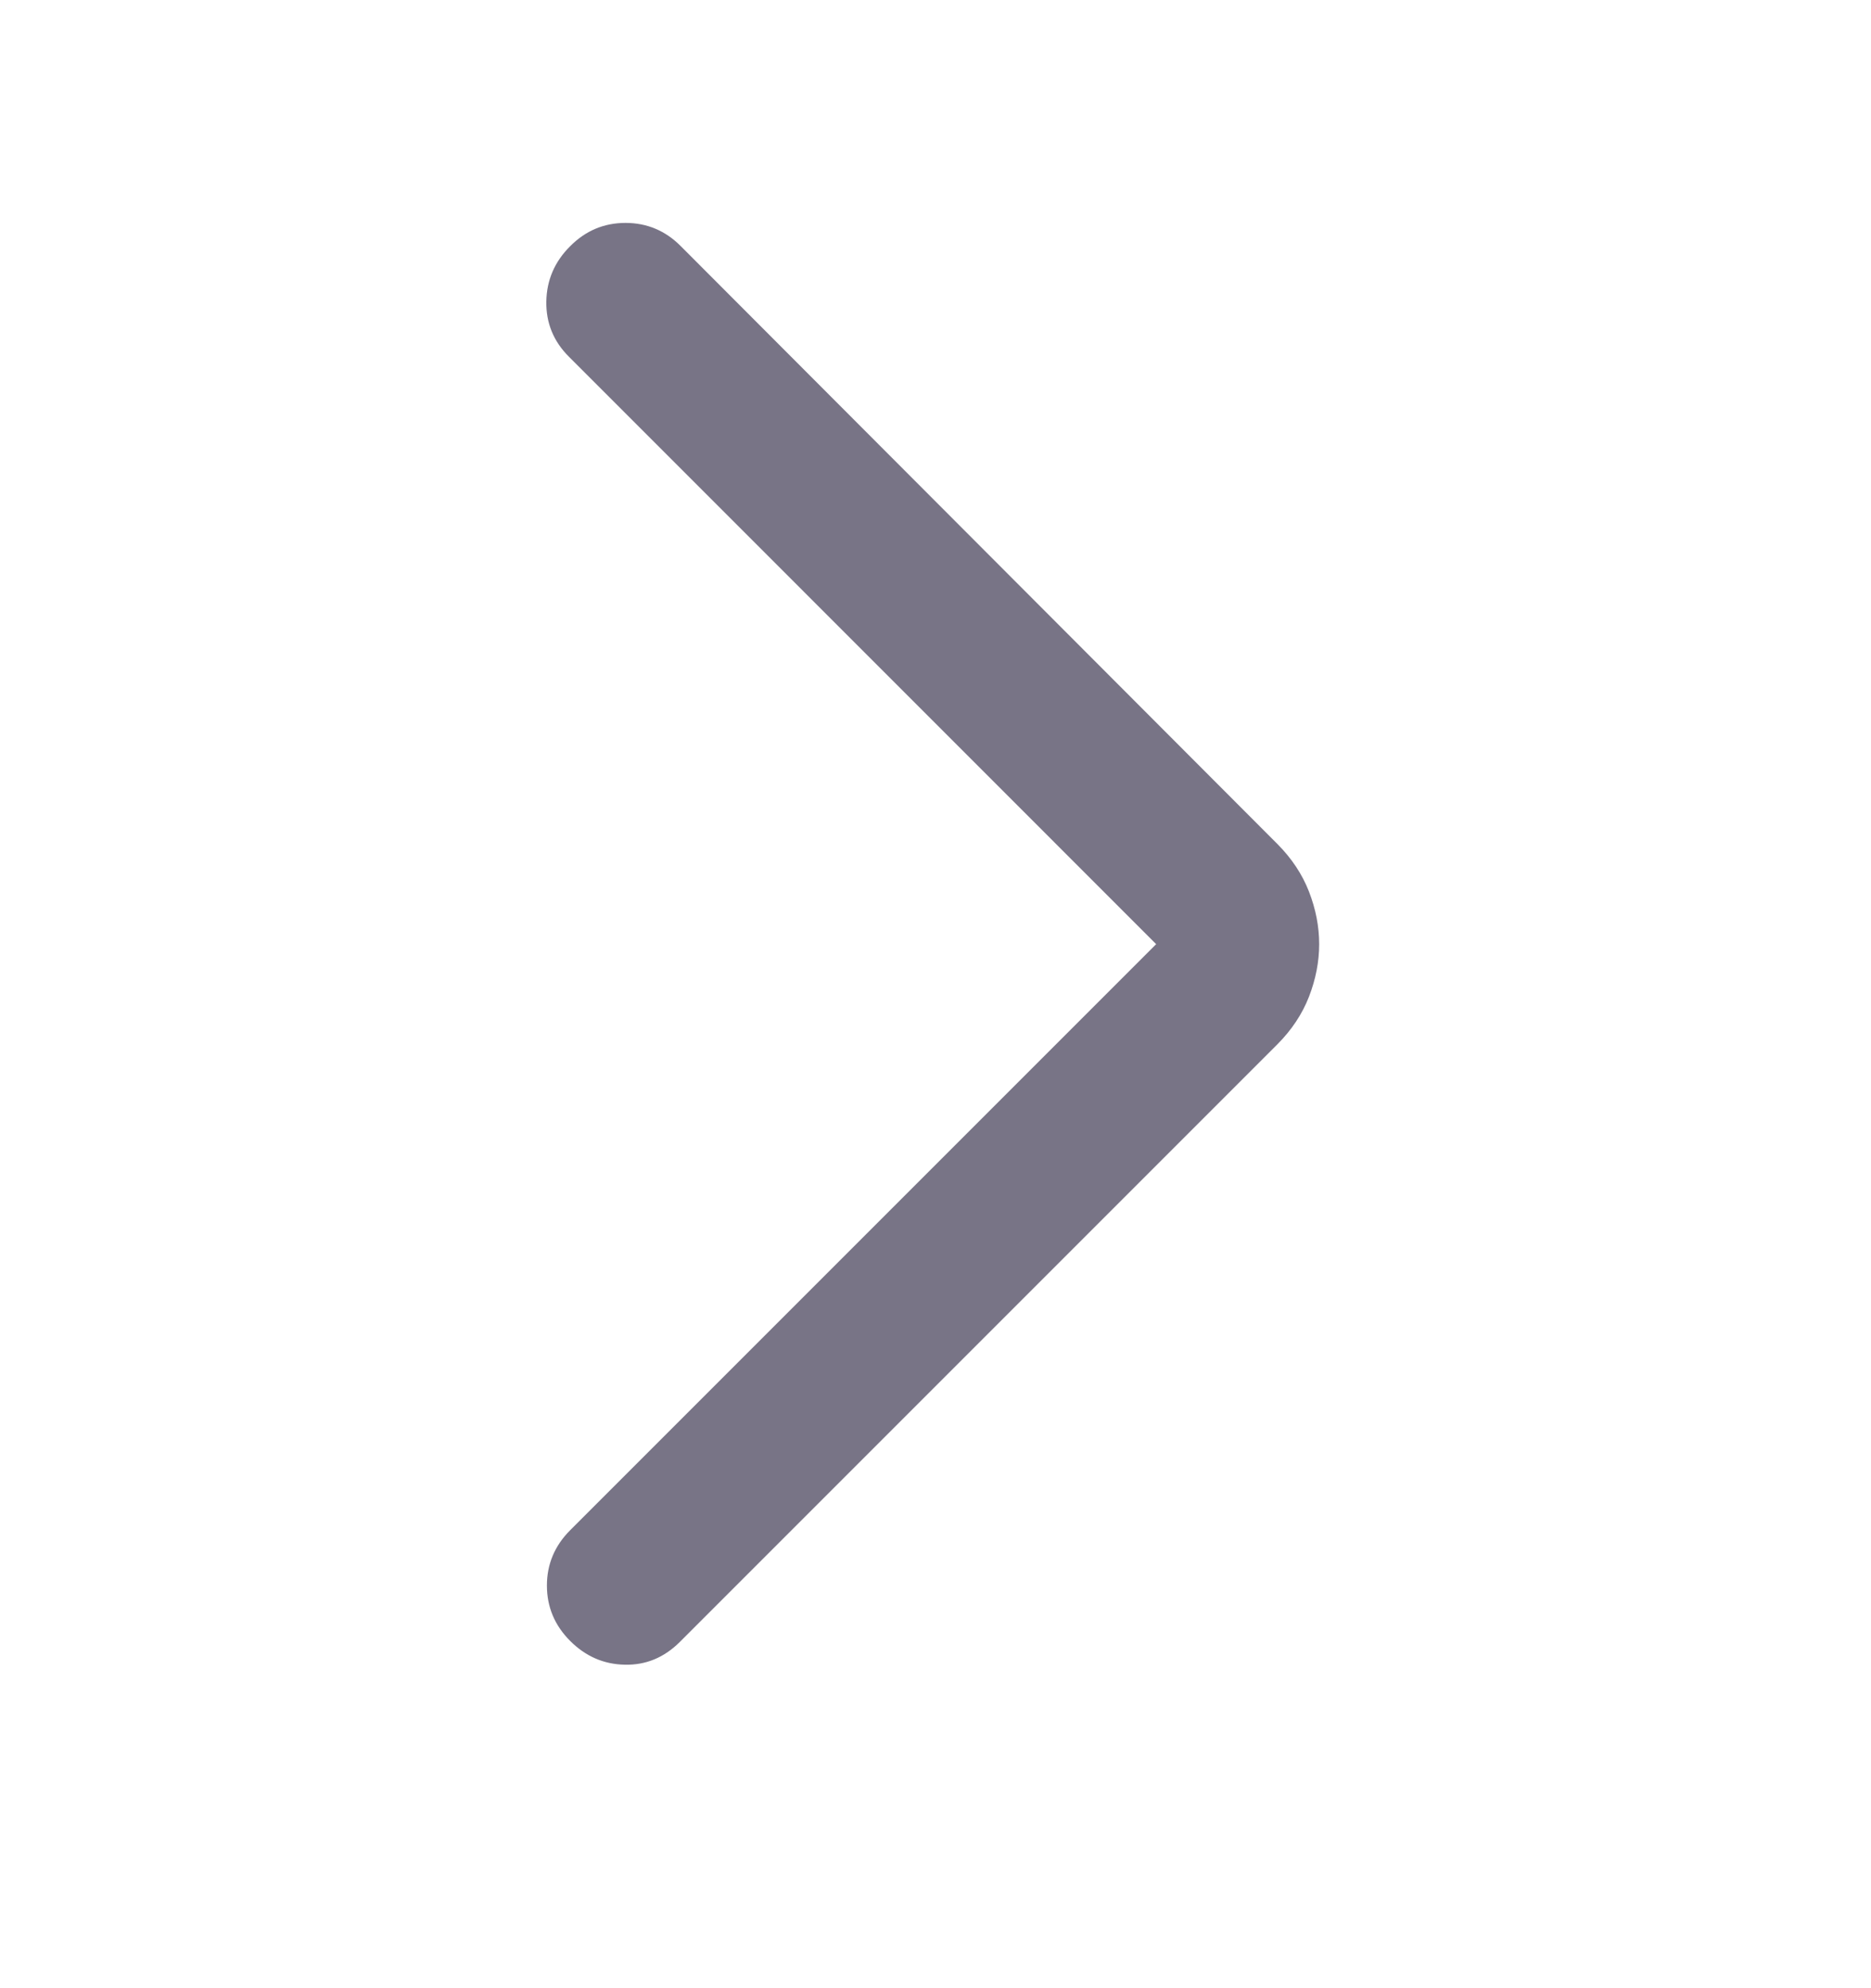 <svg width="16" height="17" viewBox="0 0 16 17" fill="none" xmlns="http://www.w3.org/2000/svg">
<path d="M9.887 8.073L4.866 3.051C4.733 2.919 4.669 2.761 4.672 2.578C4.675 2.395 4.743 2.237 4.876 2.105C5.008 1.972 5.166 1.906 5.349 1.906C5.532 1.906 5.69 1.972 5.822 2.105L10.926 7.219C11.046 7.34 11.136 7.475 11.194 7.624C11.252 7.774 11.281 7.923 11.281 8.073C11.281 8.222 11.252 8.372 11.194 8.522C11.136 8.671 11.046 8.806 10.926 8.927L5.812 14.041C5.679 14.173 5.523 14.238 5.344 14.234C5.164 14.231 5.008 14.163 4.876 14.031C4.743 13.898 4.677 13.74 4.677 13.557C4.677 13.375 4.743 13.217 4.876 13.084L9.887 8.073Z" fill="#787486"/>
</svg>
